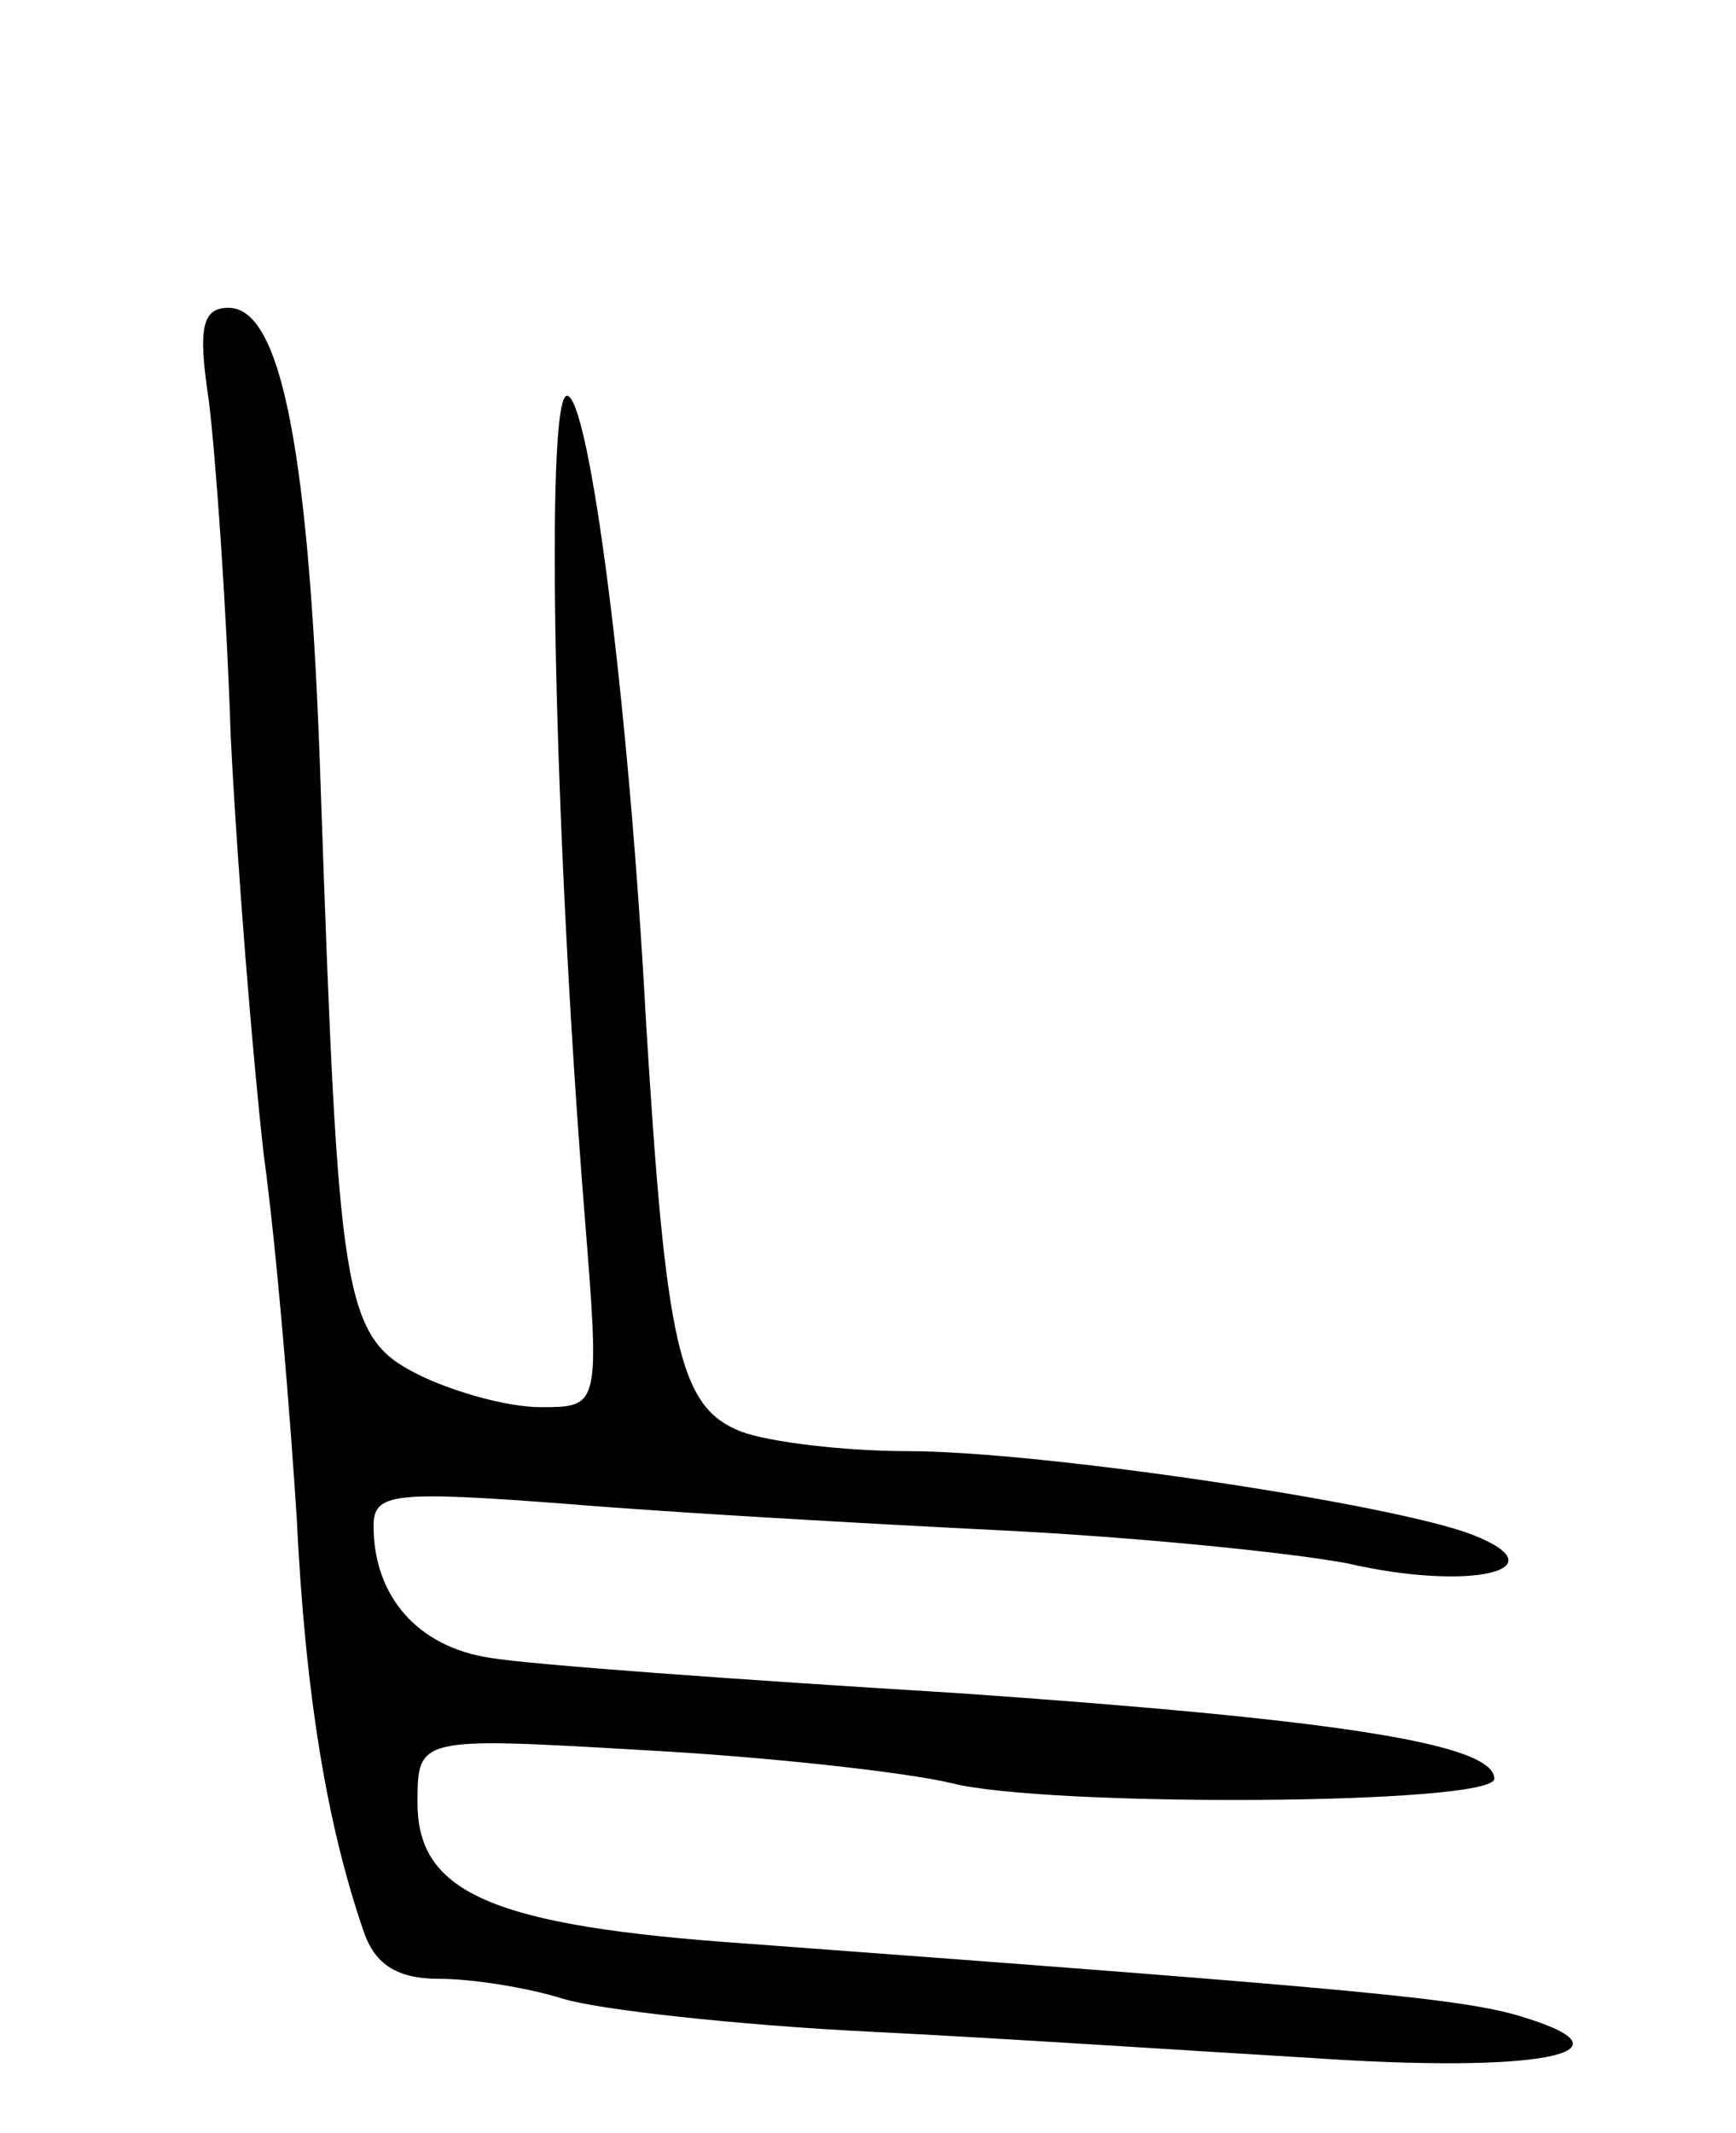 <svg version="1.0" xmlns="http://www.w3.org/2000/svg"
 width="79pt" height="97pt" viewBox="0 0 79 97"
 preserveAspectRatio="xMidYMid meet">
<g transform="translate(0,97) scale(0.1,-0.1)"
fill="#000000" stroke="none">
<path d="M95 788 c3 -24 8 -92 10 -153 3 -60 10 -146 15 -190 6 -44 12 -118
15 -165 4 -82 14 -140 30 -187 5 -16 15 -23 35 -23 15 0 40 -4 56 -9 16 -5 79
-12 139 -15 61 -3 151 -9 202 -12 102 -7 149 2 98 18 -27 9 -72 13 -355 34
-116 8 -150 23 -150 64 0 30 0 30 103 24 56 -3 119 -10 140 -15 43 -11 247
-10 247 2 0 16 -72 27 -245 39 -99 6 -195 13 -212 16 -33 5 -53 28 -53 60 0
15 9 16 88 10 48 -4 137 -9 197 -12 61 -3 131 -10 158 -15 56 -13 98 -3 57 13
-36 14 -196 38 -257 38 -28 0 -63 4 -76 9 -28 11 -34 39 -43 186 -8 149 -26
285 -36 285 -10 0 -6 -197 8 -372 7 -88 7 -88 -20 -88 -15 0 -40 7 -56 15 -34
17 -36 35 -44 265 -5 155 -18 220 -42 220 -12 0 -14 -9 -9 -42z"/>
</g>
</svg>
